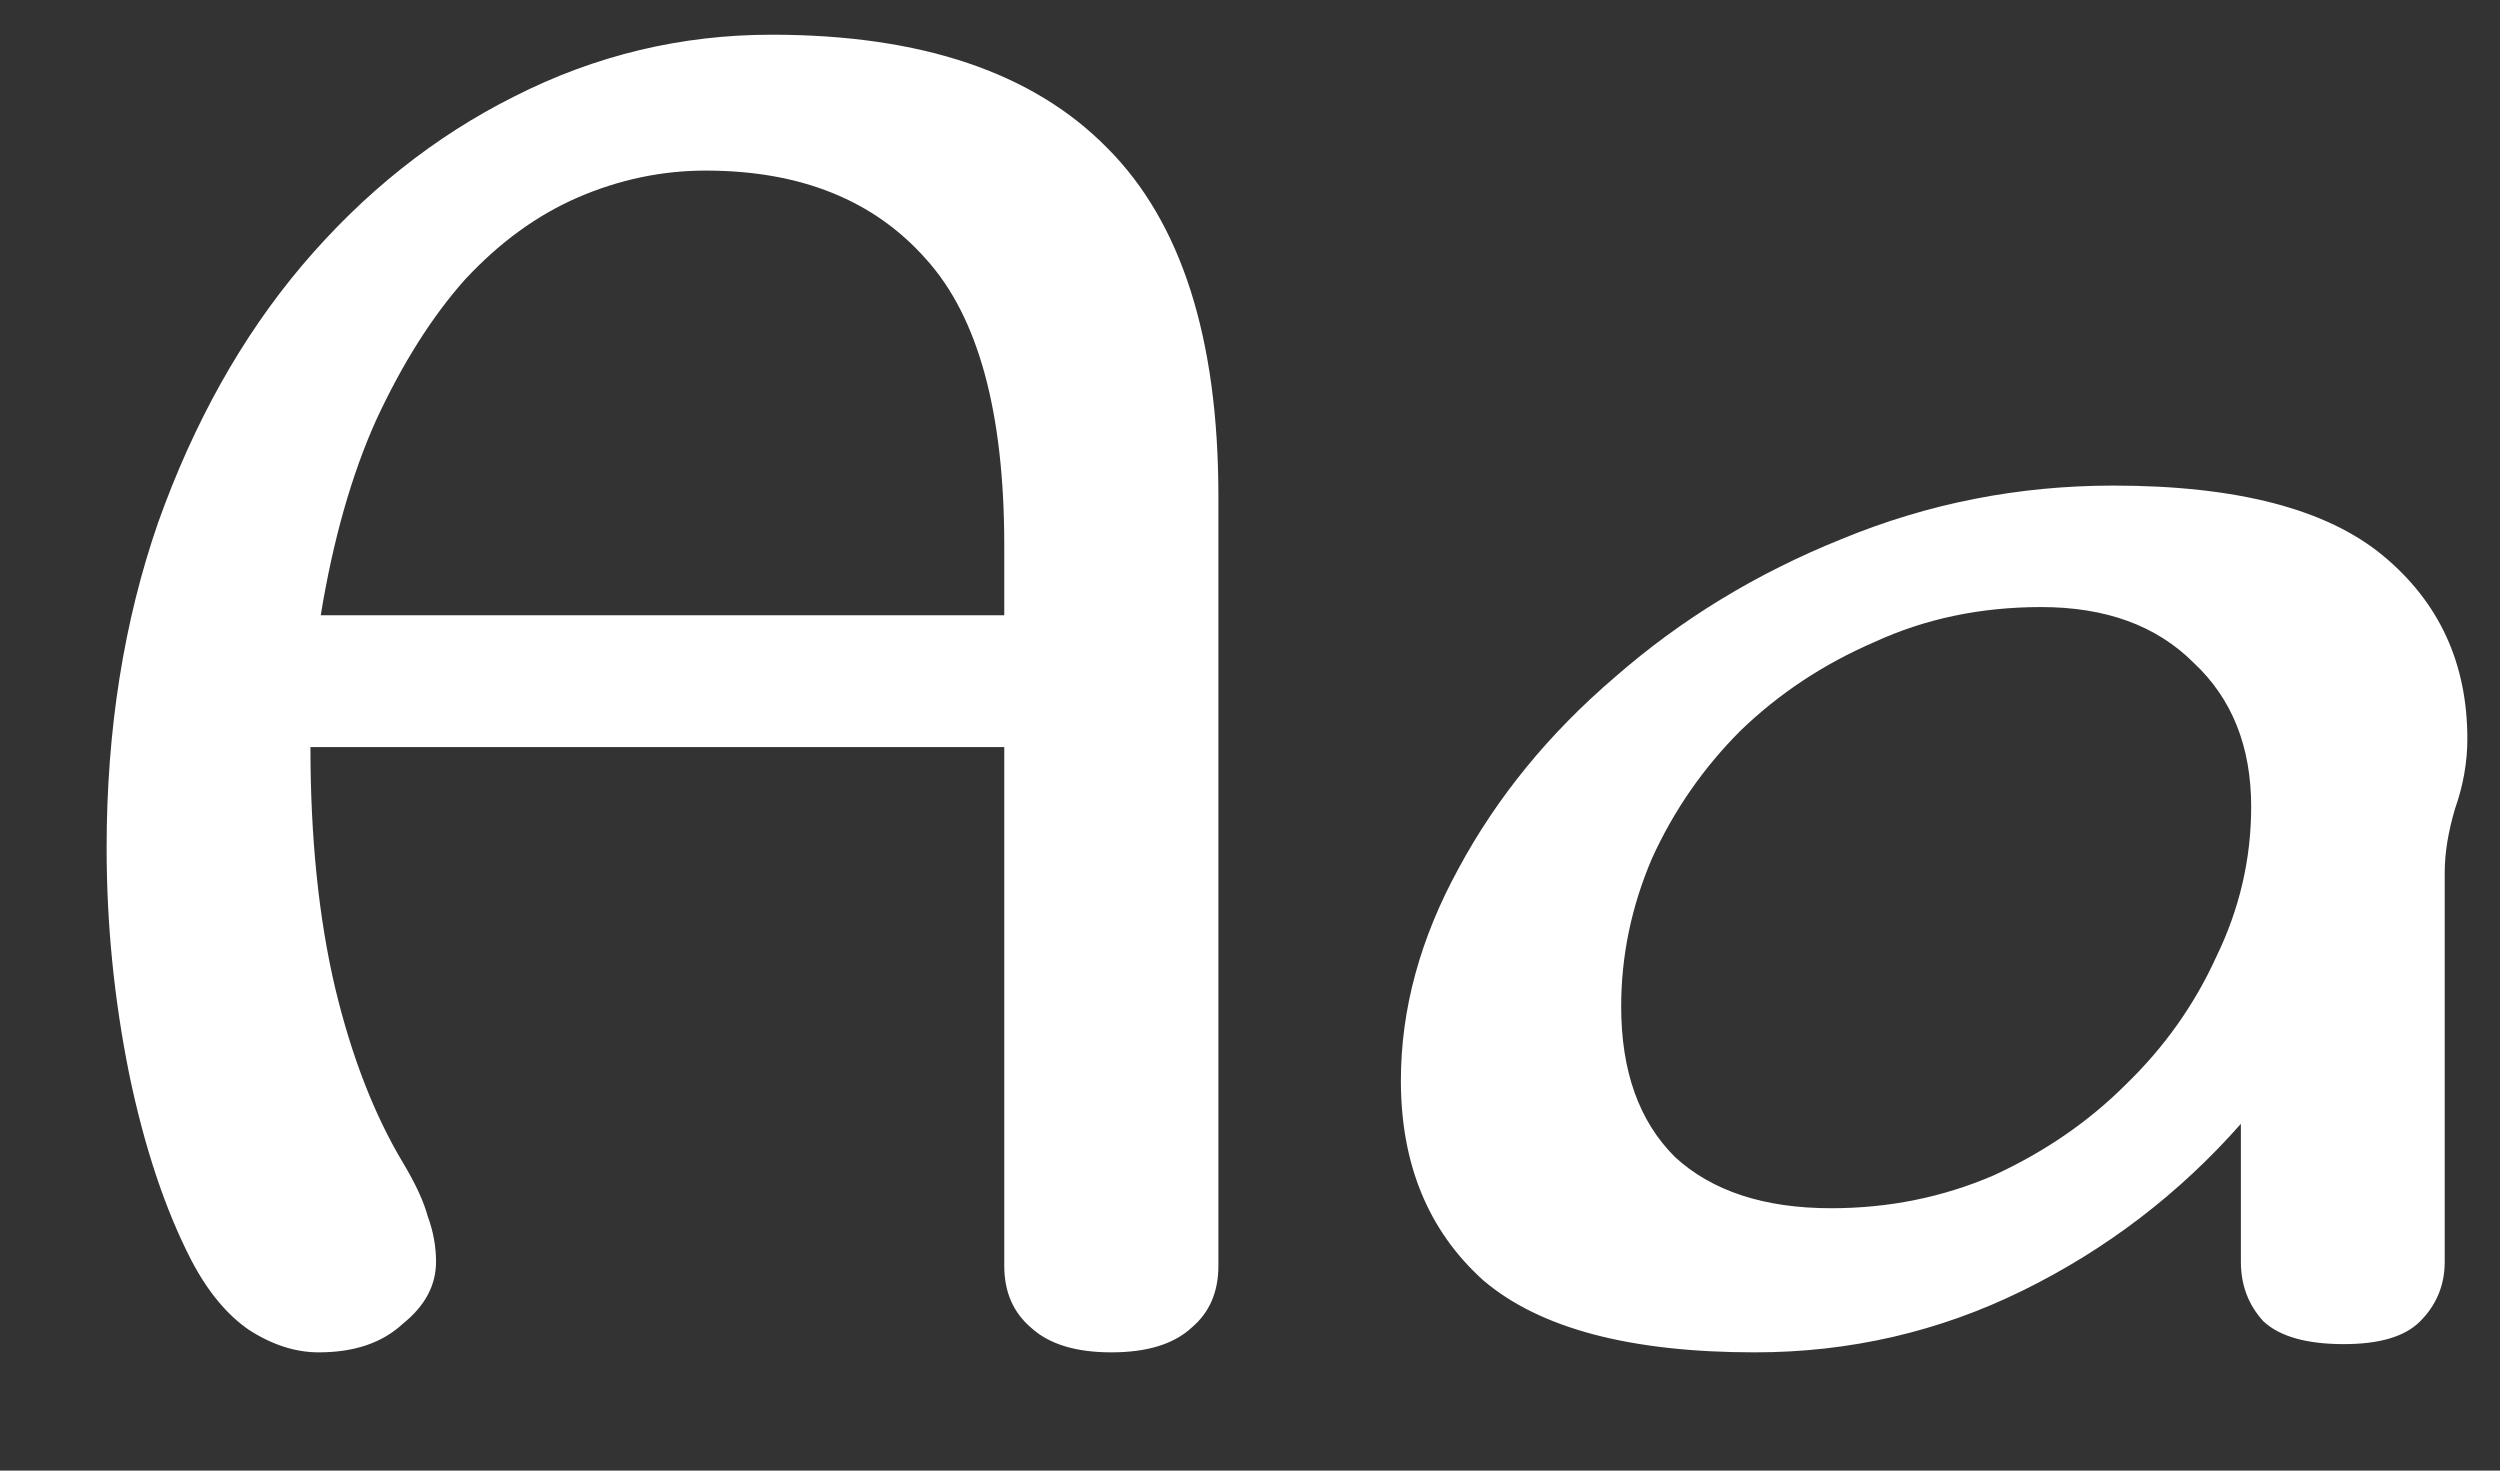 <svg width="17" height="10" viewBox="0 0 17 10" fill="none" xmlns="http://www.w3.org/2000/svg">
<rect x="0" y="0" width="17" height="10" fill="#333333" stroke="none"/>
<path d="M6.829 4.184V3.708C6.829 2.803 6.652 2.154 6.297 1.762C5.943 1.361 5.443 1.16 4.799 1.16C4.501 1.16 4.211 1.221 3.931 1.342C3.651 1.463 3.395 1.65 3.161 1.902C2.937 2.154 2.737 2.471 2.559 2.854C2.391 3.227 2.265 3.671 2.181 4.184H6.829ZM2.111 5.08C2.111 5.696 2.167 6.242 2.279 6.718C2.391 7.185 2.545 7.581 2.741 7.908C2.825 8.048 2.881 8.169 2.909 8.272C2.947 8.375 2.965 8.477 2.965 8.58C2.965 8.739 2.891 8.879 2.741 9C2.601 9.131 2.41 9.196 2.167 9.196C2.009 9.196 1.85 9.145 1.691 9.042C1.542 8.939 1.411 8.781 1.299 8.566C1.122 8.221 0.982 7.801 0.879 7.306C0.777 6.802 0.725 6.289 0.725 5.766C0.725 4.963 0.842 4.226 1.075 3.554C1.318 2.873 1.645 2.289 2.055 1.804C2.475 1.309 2.956 0.927 3.497 0.656C4.048 0.376 4.631 0.236 5.247 0.236C6.265 0.236 7.025 0.493 7.529 1.006C8.033 1.51 8.285 2.299 8.285 3.372V8.608C8.285 8.785 8.225 8.925 8.103 9.028C7.982 9.14 7.8 9.196 7.557 9.196C7.315 9.196 7.133 9.14 7.011 9.028C6.89 8.925 6.829 8.785 6.829 8.608V5.08H2.111ZM14.37 3.302C15.21 3.302 15.821 3.461 16.204 3.778C16.587 4.095 16.778 4.511 16.778 5.024C16.778 5.183 16.75 5.341 16.694 5.5C16.647 5.659 16.624 5.803 16.624 5.934V8.58C16.624 8.739 16.568 8.874 16.456 8.986C16.353 9.089 16.181 9.14 15.938 9.14C15.686 9.14 15.504 9.089 15.392 8.986C15.289 8.874 15.238 8.739 15.238 8.58V7.642C14.818 8.118 14.323 8.496 13.754 8.776C13.185 9.056 12.578 9.196 11.934 9.196C11.085 9.196 10.469 9.033 10.086 8.706C9.713 8.37 9.526 7.917 9.526 7.348C9.526 6.863 9.657 6.382 9.918 5.906C10.179 5.421 10.534 4.987 10.982 4.604C11.43 4.212 11.943 3.899 12.522 3.666C13.11 3.423 13.726 3.302 14.37 3.302ZM13.88 4.128C13.469 4.128 13.091 4.207 12.746 4.366C12.401 4.515 12.097 4.716 11.836 4.968C11.584 5.22 11.383 5.509 11.234 5.836C11.094 6.163 11.024 6.499 11.024 6.844C11.024 7.283 11.145 7.623 11.388 7.866C11.64 8.099 11.995 8.216 12.452 8.216C12.844 8.216 13.213 8.141 13.558 7.992C13.903 7.833 14.202 7.628 14.454 7.376C14.715 7.124 14.921 6.835 15.07 6.508C15.229 6.181 15.308 5.841 15.308 5.486C15.308 5.075 15.177 4.749 14.916 4.506C14.664 4.254 14.319 4.128 13.88 4.128Z" fill="white"/>
</svg>
